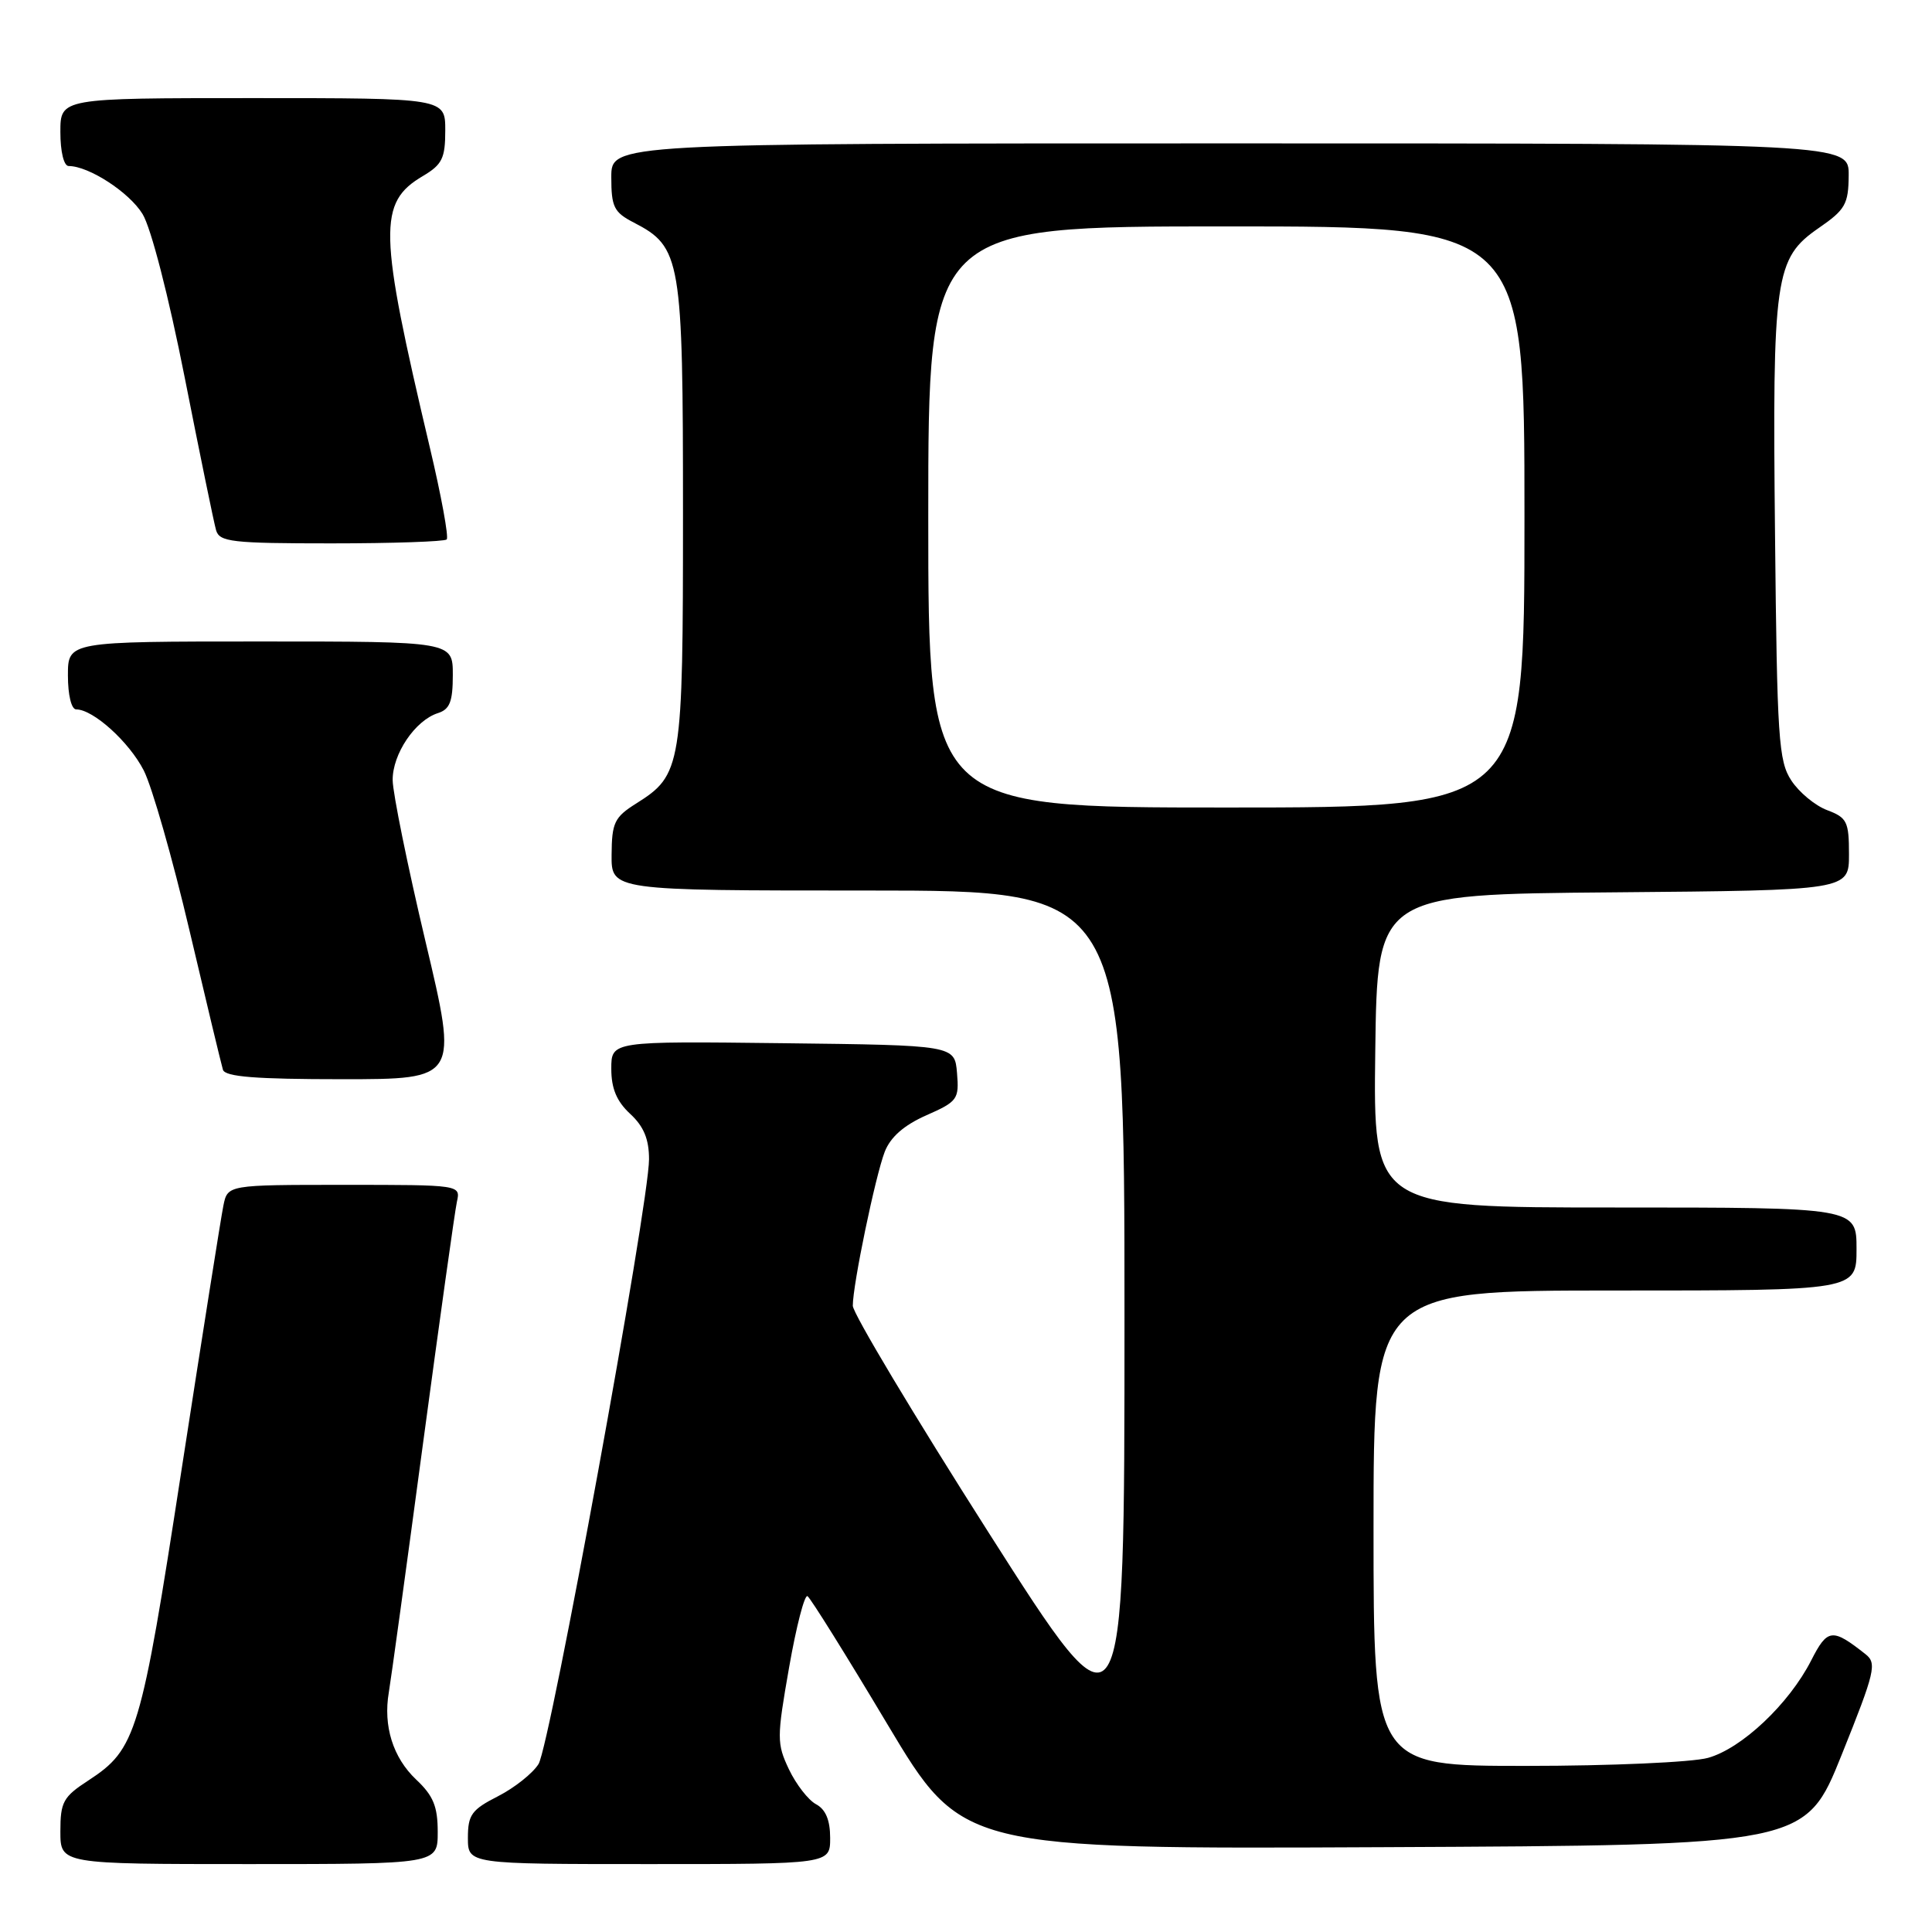 <?xml version="1.0" encoding="UTF-8" standalone="no"?>
<!DOCTYPE svg PUBLIC "-//W3C//DTD SVG 1.1//EN" "http://www.w3.org/Graphics/SVG/1.1/DTD/svg11.dtd" >
<svg xmlns="http://www.w3.org/2000/svg" xmlns:xlink="http://www.w3.org/1999/xlink" version="1.1" viewBox="0 0 256 256">
 <g >
 <path fill="currentColor"
d=" M 58.00 242.75 C 58.00 239.36 57.42 237.94 55.13 235.79 C 52.07 232.89 50.76 228.70 51.52 224.25 C 51.78 222.74 53.81 208.00 56.02 191.50 C 58.24 175.00 60.27 160.49 60.54 159.25 C 61.04 157.00 61.04 157.00 45.60 157.00 C 30.16 157.00 30.16 157.00 29.60 159.75 C 29.29 161.26 26.79 177.06 24.04 194.86 C 18.66 229.78 18.06 231.77 11.71 235.92 C 8.37 238.09 8.00 238.77 8.00 242.67 C 8.00 247.00 8.00 247.00 33.00 247.00 C 58.00 247.00 58.00 247.00 58.00 242.75 Z  M 110.00 243.54 C 110.00 241.17 109.40 239.75 108.13 239.07 C 107.10 238.52 105.49 236.44 104.54 234.45 C 102.92 231.02 102.92 230.29 104.56 220.94 C 105.51 215.51 106.61 211.26 107.00 211.50 C 107.39 211.74 112.16 219.38 117.59 228.48 C 127.48 245.02 127.48 245.02 183.35 244.76 C 239.22 244.50 239.22 244.50 244.04 232.50 C 248.47 221.47 248.72 220.39 247.18 219.18 C 242.77 215.70 242.15 215.78 239.99 220.02 C 237.06 225.77 230.79 231.69 226.31 232.93 C 224.21 233.51 213.42 233.99 202.25 233.99 C 182.00 234.00 182.00 234.00 182.00 202.50 C 182.00 171.00 182.00 171.00 214.00 171.00 C 246.00 171.00 246.00 171.00 246.00 165.50 C 246.00 160.00 246.00 160.00 213.98 160.00 C 181.96 160.00 181.96 160.00 182.23 139.25 C 182.50 118.50 182.50 118.50 213.75 118.24 C 245.00 117.97 245.00 117.97 245.00 113.20 C 245.00 108.87 244.74 108.34 242.11 107.35 C 240.51 106.75 238.38 104.98 237.36 103.42 C 235.67 100.86 235.47 97.84 235.20 70.86 C 234.84 36.54 235.17 34.24 241.01 30.20 C 244.51 27.79 244.93 27.05 244.96 23.25 C 245.00 19.00 245.00 19.00 163.00 19.00 C 81.00 19.00 81.00 19.00 81.00 23.47 C 81.00 27.43 81.35 28.13 83.98 29.49 C 90.25 32.73 90.50 34.23 90.50 68.00 C 90.50 101.67 90.34 102.67 84.28 106.48 C 81.42 108.28 81.07 109.01 81.04 113.25 C 81.00 118.00 81.00 118.00 115.00 118.00 C 149.00 118.00 149.00 118.00 149.00 174.67 C 149.00 231.34 149.00 231.34 131.00 203.08 C 121.10 187.54 113.00 174.01 113.00 173.02 C 113.00 170.22 115.99 155.84 117.23 152.62 C 117.99 150.67 119.77 149.10 122.73 147.79 C 126.88 145.96 127.10 145.66 126.81 142.18 C 126.50 138.50 126.50 138.50 103.75 138.23 C 81.00 137.96 81.00 137.96 81.00 141.62 C 81.00 144.23 81.71 145.93 83.50 147.59 C 85.30 149.25 86.00 150.94 86.00 153.61 C 86.00 159.52 72.89 231.27 71.36 233.74 C 70.60 234.97 68.18 236.89 65.99 238.01 C 62.49 239.79 62.00 240.47 62.00 243.52 C 62.00 247.00 62.00 247.00 86.00 247.00 C 110.00 247.00 110.00 247.00 110.00 243.54 Z  M 56.38 124.75 C 54.00 114.71 52.05 105.10 52.03 103.38 C 52.00 99.91 55.01 95.45 58.03 94.49 C 59.60 93.99 60.00 92.97 60.00 89.43 C 60.00 85.00 60.00 85.00 34.50 85.00 C 9.00 85.00 9.00 85.00 9.00 89.50 C 9.00 92.10 9.46 94.00 10.10 94.00 C 12.35 94.00 17.11 98.30 19.05 102.09 C 20.15 104.25 22.87 113.78 25.10 123.26 C 27.33 132.74 29.33 141.06 29.54 141.75 C 29.84 142.68 33.89 143.00 45.32 143.00 C 60.71 143.00 60.71 143.00 56.38 124.75 Z  M 59.19 71.48 C 59.48 71.19 58.47 65.67 56.94 59.23 C 50.16 30.57 50.07 26.85 56.04 23.32 C 58.59 21.81 59.00 20.97 59.00 17.28 C 59.00 13.00 59.00 13.00 33.50 13.00 C 8.00 13.00 8.00 13.00 8.00 17.50 C 8.00 20.10 8.46 22.00 9.10 22.00 C 11.77 22.00 17.13 25.48 18.89 28.36 C 20.01 30.18 22.35 39.27 24.47 50.00 C 26.48 60.17 28.35 69.29 28.63 70.25 C 29.08 71.81 30.70 72.00 43.90 72.00 C 52.02 72.00 58.90 71.76 59.19 71.48 Z  M 123.00 68.50 C 123.00 30.00 123.00 30.00 162.50 30.00 C 202.00 30.00 202.00 30.00 202.00 68.50 C 202.00 107.00 202.00 107.00 162.50 107.00 C 123.00 107.00 123.00 107.00 123.00 68.50 Z "/>
</g>
</svg>